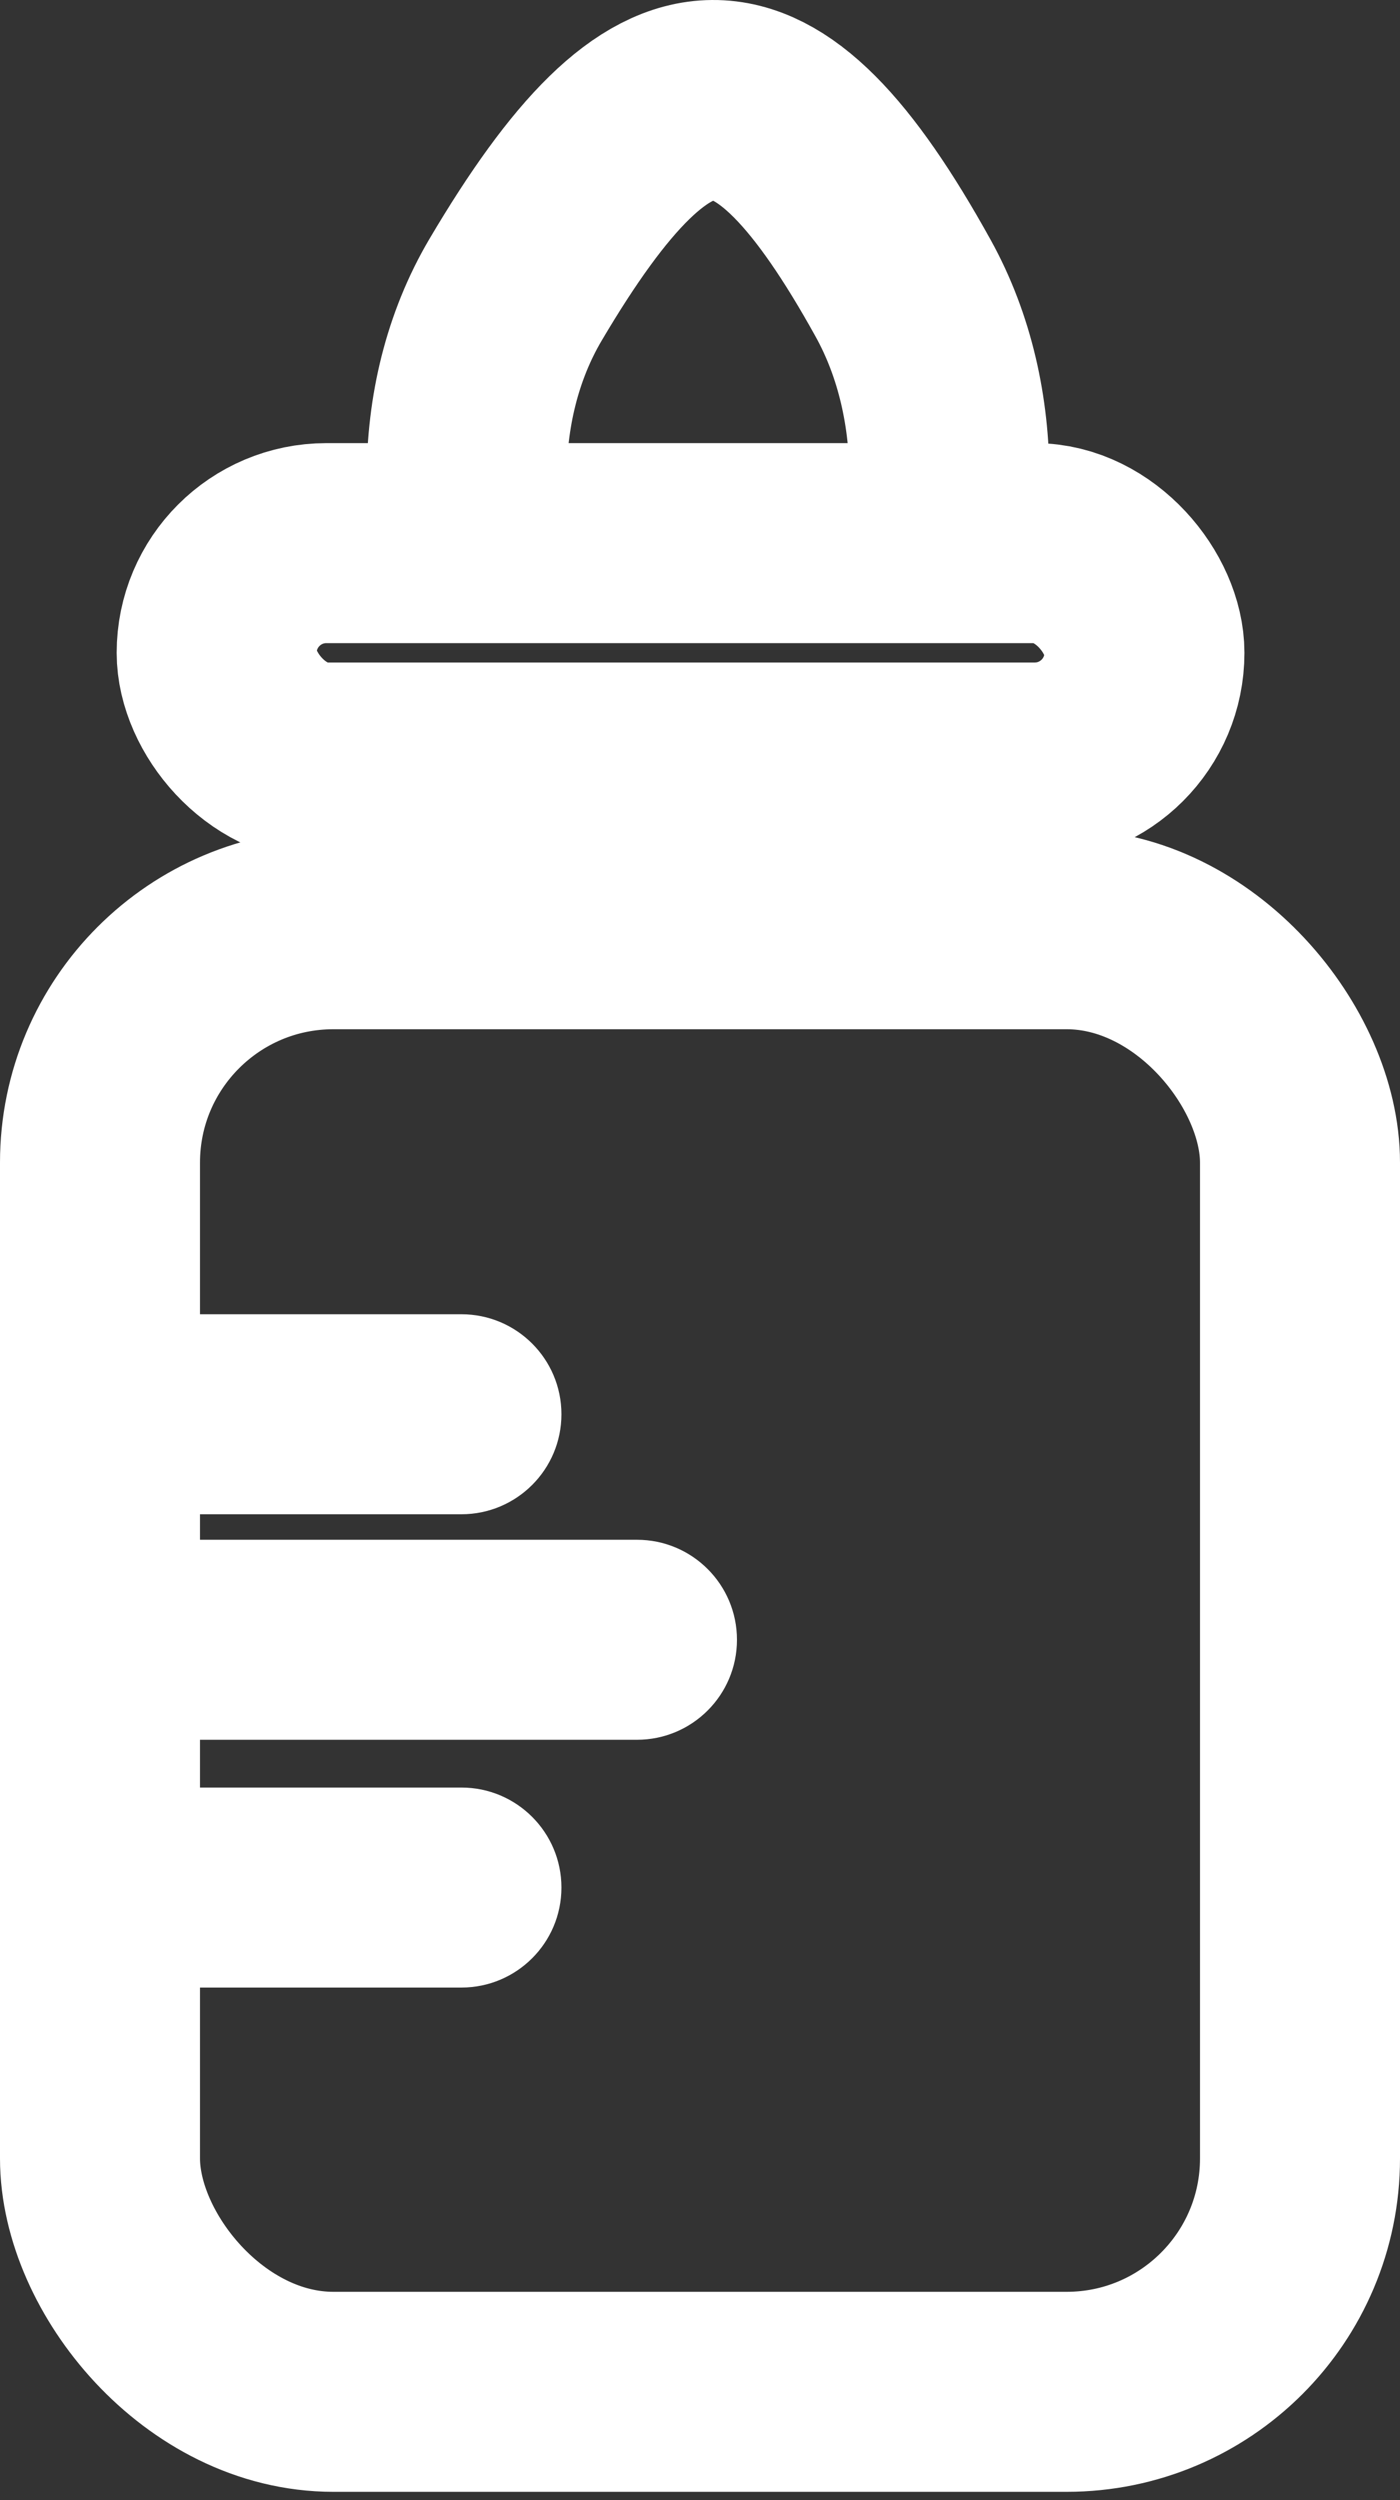<svg width="42" height="75" viewBox="0 0 42 75" fill="none" xmlns="http://www.w3.org/2000/svg">
<rect x="0" y="0" width="42" height="75" fill="#333333" stroke="none"/>
<rect x="3" y="27.875" width="36" height="43.875" rx="7" stroke="white" stroke-width="6"/>
<path d="M13.842 45.425C15.499 45.425 16.843 44.082 16.843 42.425C16.843 40.768 15.499 39.425 13.842 39.425V45.425ZM19.109 52.19C20.766 52.19 22.109 50.847 22.109 49.19C22.109 47.533 20.766 46.19 19.109 46.19V52.19ZM13.842 59.623C15.499 59.623 16.843 58.28 16.843 56.623C16.843 54.967 15.499 53.623 13.842 53.623V59.623ZM4.626 45.425H13.842V39.425H4.626V45.425ZM4.626 52.19H19.109V46.19H4.626V52.19ZM4.626 59.623H13.842V53.623H4.626V59.623Z" fill="white"/>
<rect x="6.5" y="16.293" width="27.833" height="6.581" rx="3.291" stroke="white" stroke-width="6"/>
<path d="M14 14.358V14.358C14 12.373 14.459 10.397 15.47 8.687C19.926 1.147 22.901 1.076 27.093 8.645C28.057 10.385 28.483 12.369 28.483 14.358V14.358" stroke="white" stroke-width="6"/>
</svg>
